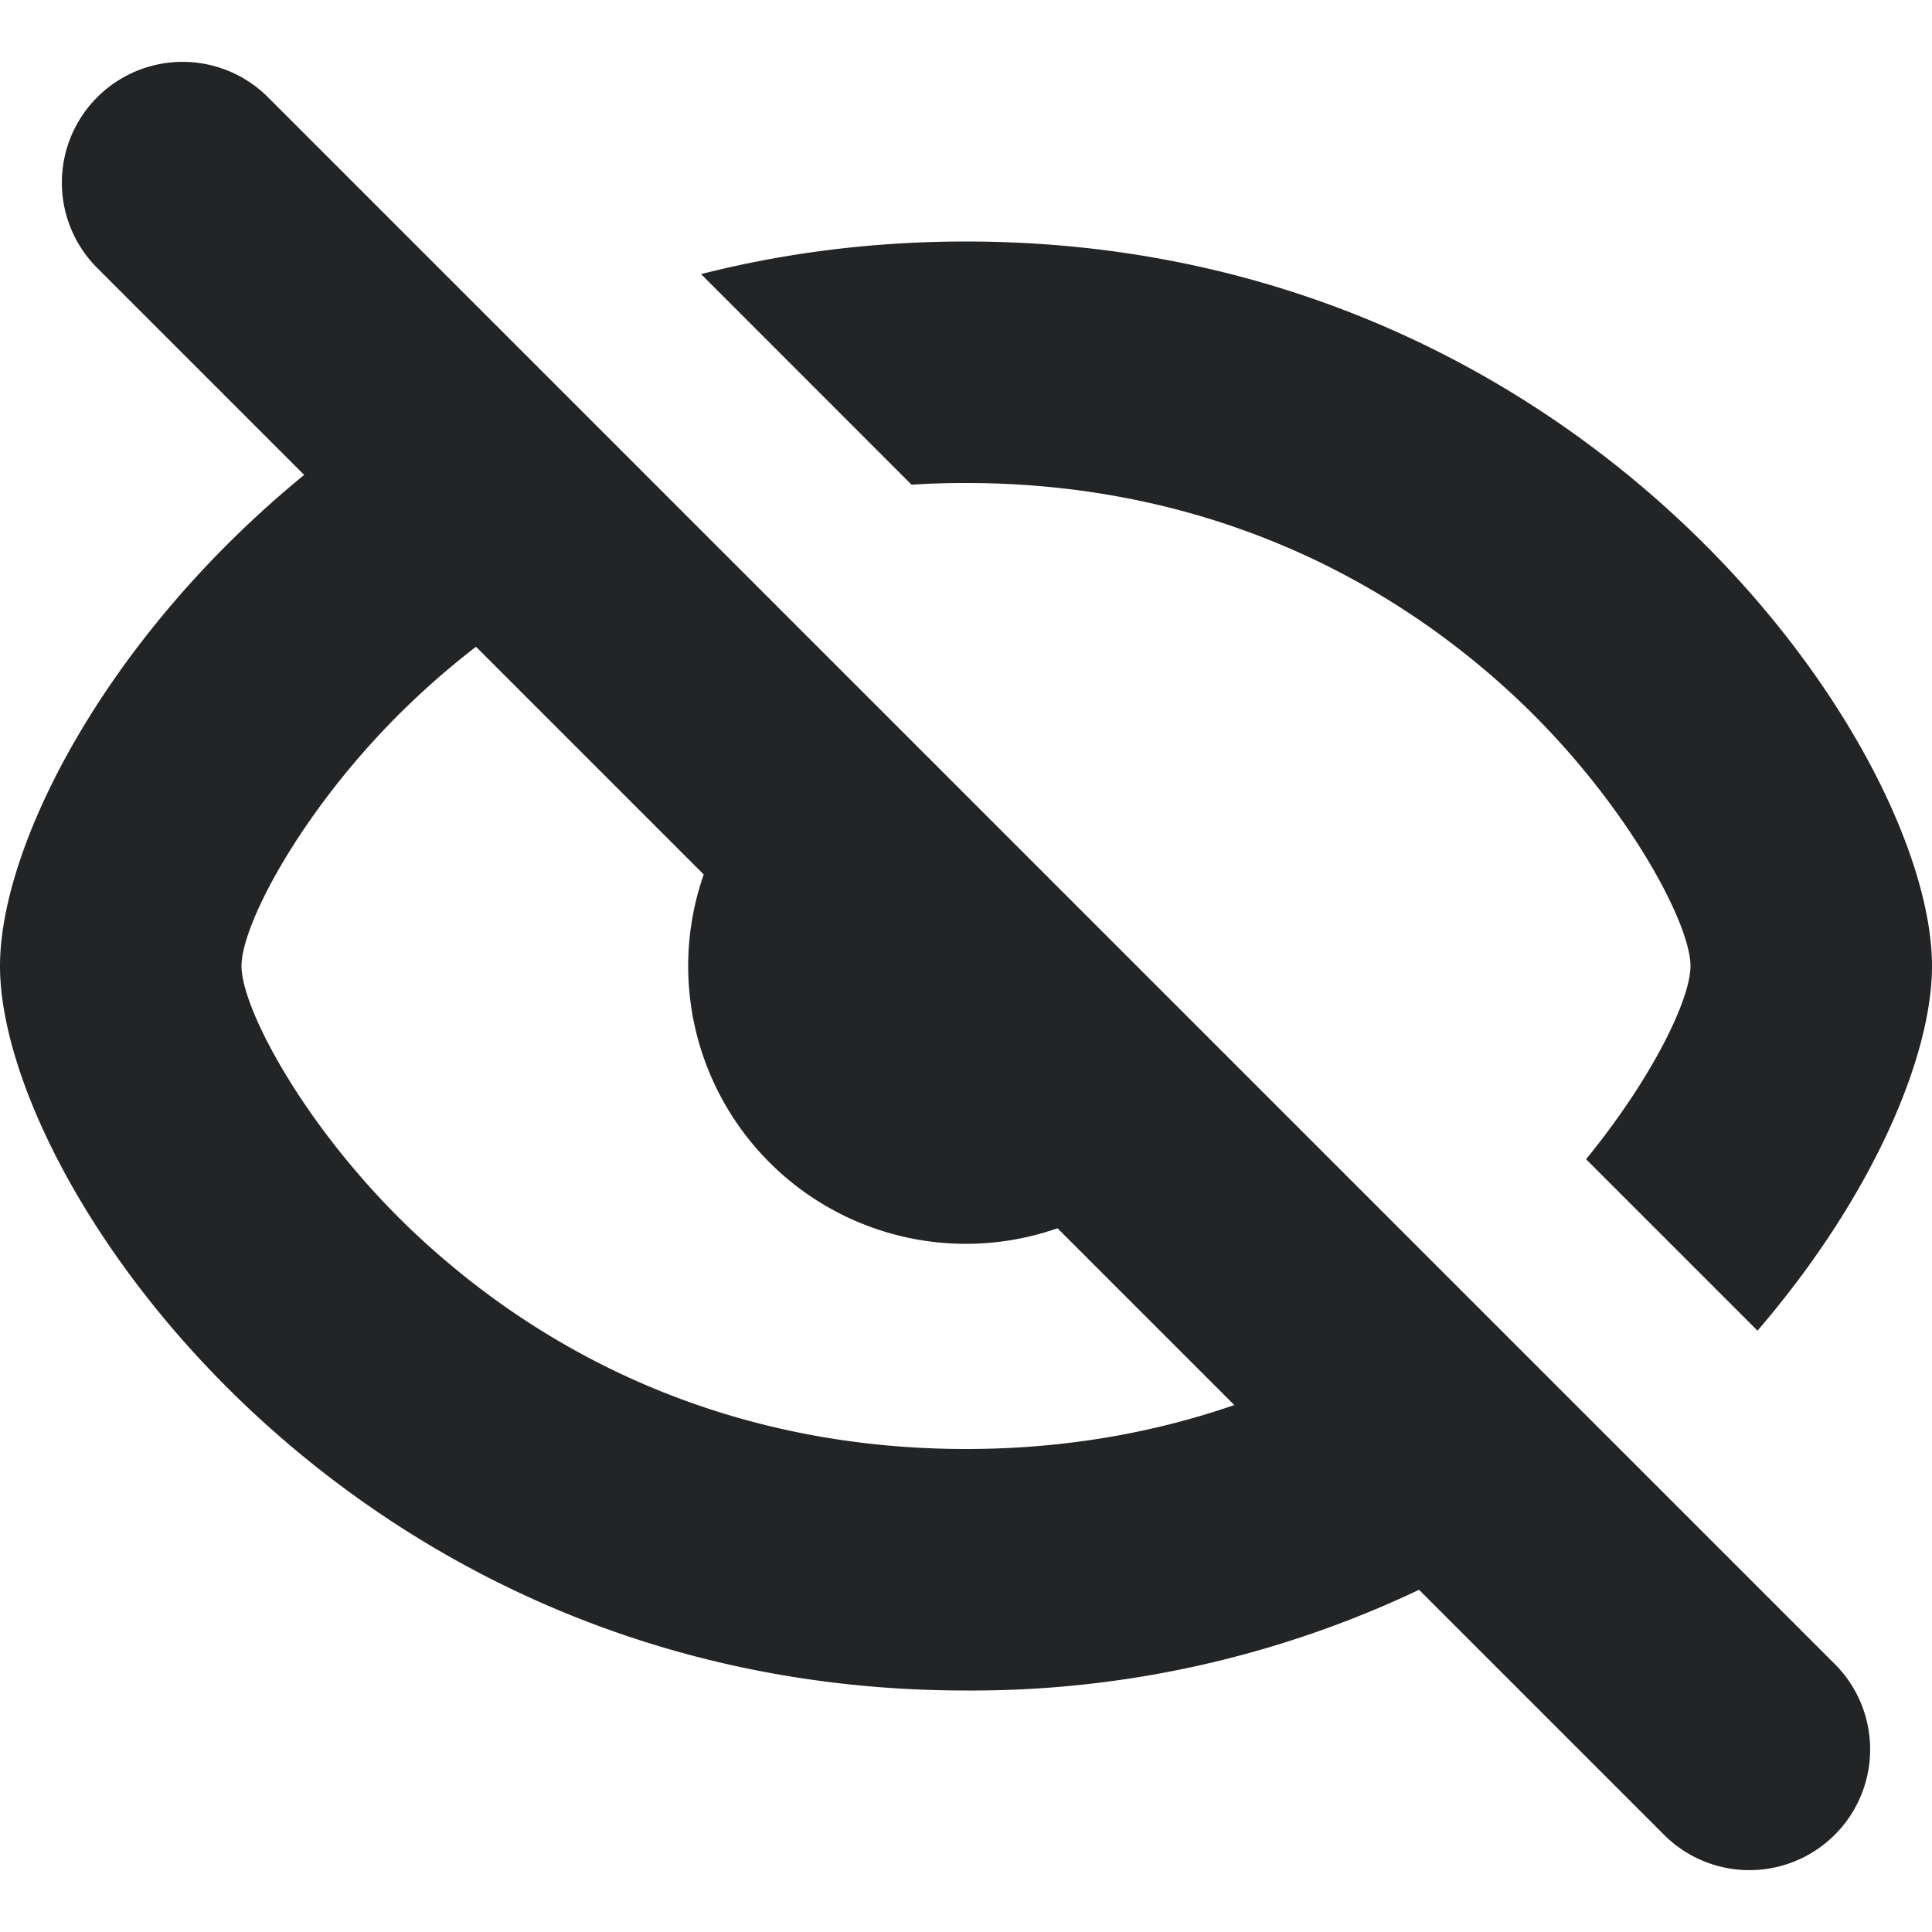 <svg width="16" height="16" fill="none" xmlns="http://www.w3.org/2000/svg"><path fill-rule="evenodd" clip-rule="evenodd" d="M2.519 3.933L.793 2.207A1 1 0 012.207.793l13 13a1 1 0 01-1.414 1.414l-2.041-2.041A8.634 8.634 0 018 14c-5.143 0-8-4.2-8-6 0-.994.872-2.72 2.519-4.067zm1.423 1.423c-.174.134-.34.276-.501.427C2.546 6.623 2 7.638 2 8c0 .362.546 1.377 1.44 2.217C4.634 11.337 6.19 12 8 12c.792 0 1.536-.127 2.222-.364l-1.464-1.464a2.3 2.3 0 01-2.93-2.93L3.942 5.356zM14 8c0 .276-.318.931-.865 1.6l1.42 1.42C15.505 9.915 16 8.75 16 8c0-1.8-2.857-6-8-6-.785 0-1.517.098-2.194.27l1.743 1.744C7.698 4.004 7.848 4 8 4c1.81 0 3.367.663 4.56 1.783C13.453 6.623 14 7.638 14 8z" fill="#222426"/></svg>